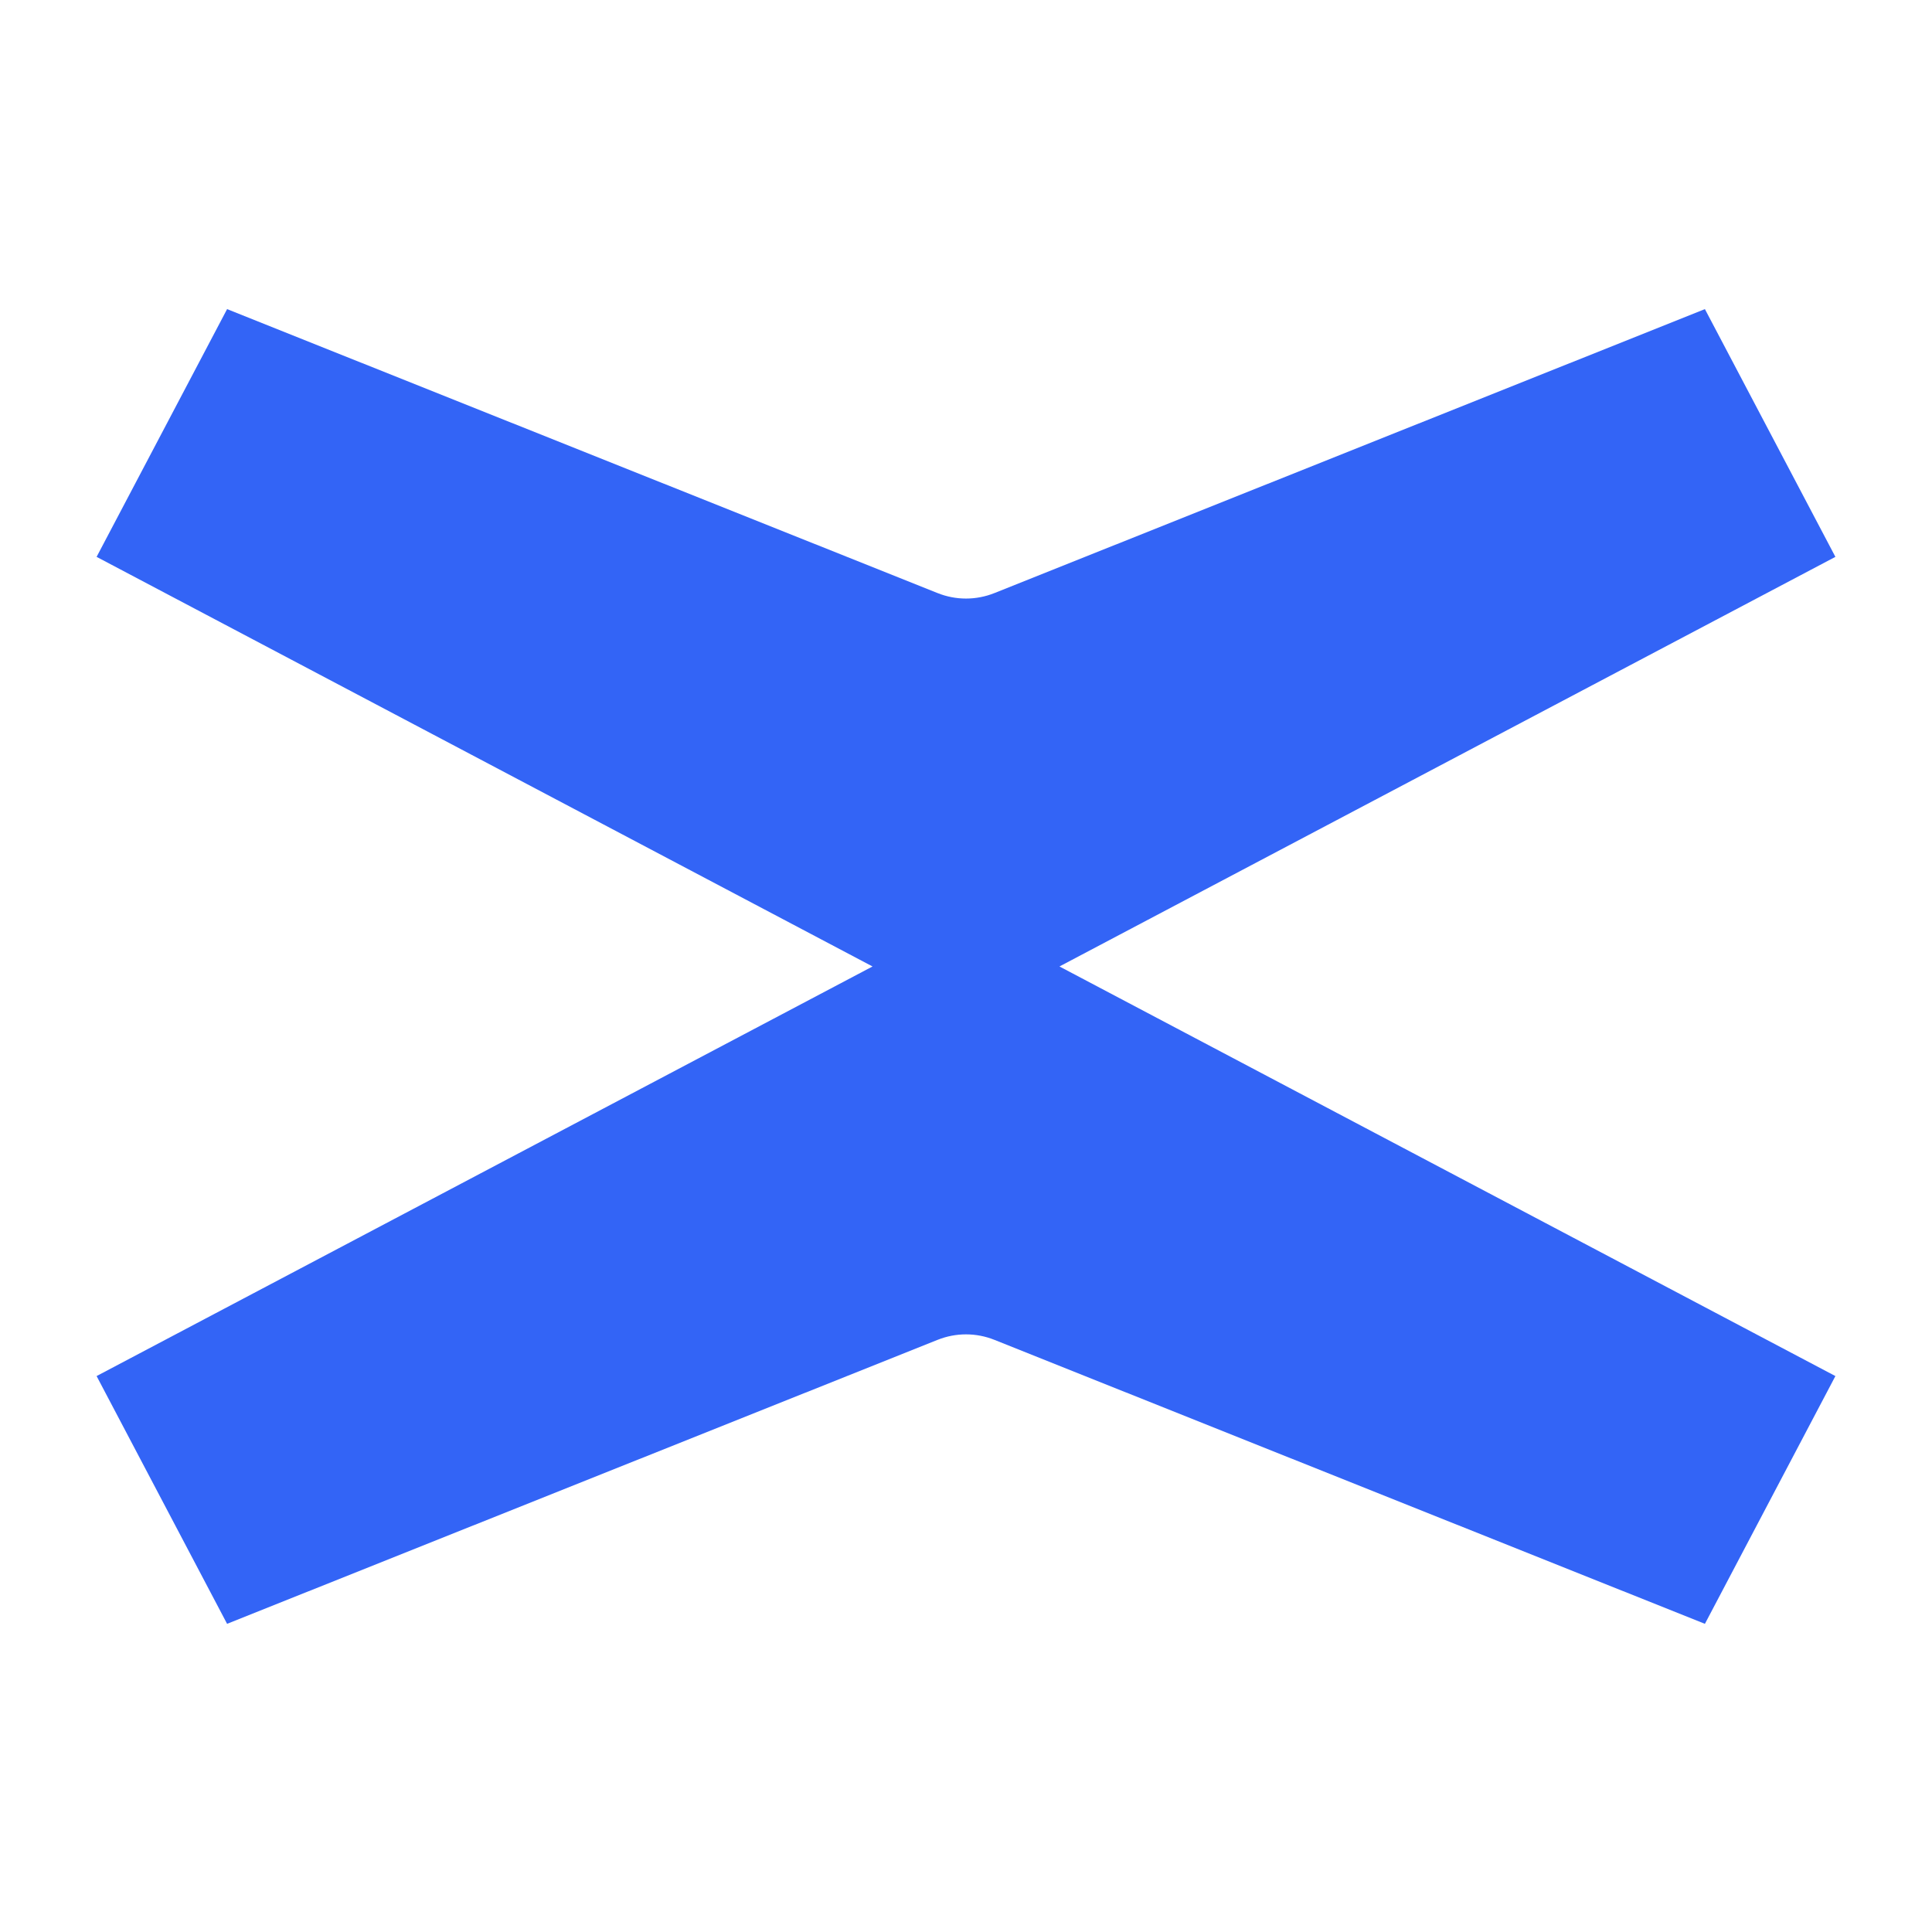 <svg width="100" height="100" viewBox="0 0 100 100" fill="none" xmlns="http://www.w3.org/2000/svg">
<path d="M54.838 50.024L95 28.823L88.246 16L51.472 30.697C50.524 31.076 49.476 31.076 48.528 30.697L11.754 16L5 28.823L45.162 50.024L5 71.225L11.754 84.049L48.528 69.351C49.476 68.972 50.524 68.972 51.472 69.351L88.246 84.049L95 71.225L54.838 50.024Z" fill="#3364F6"/>
</svg>
